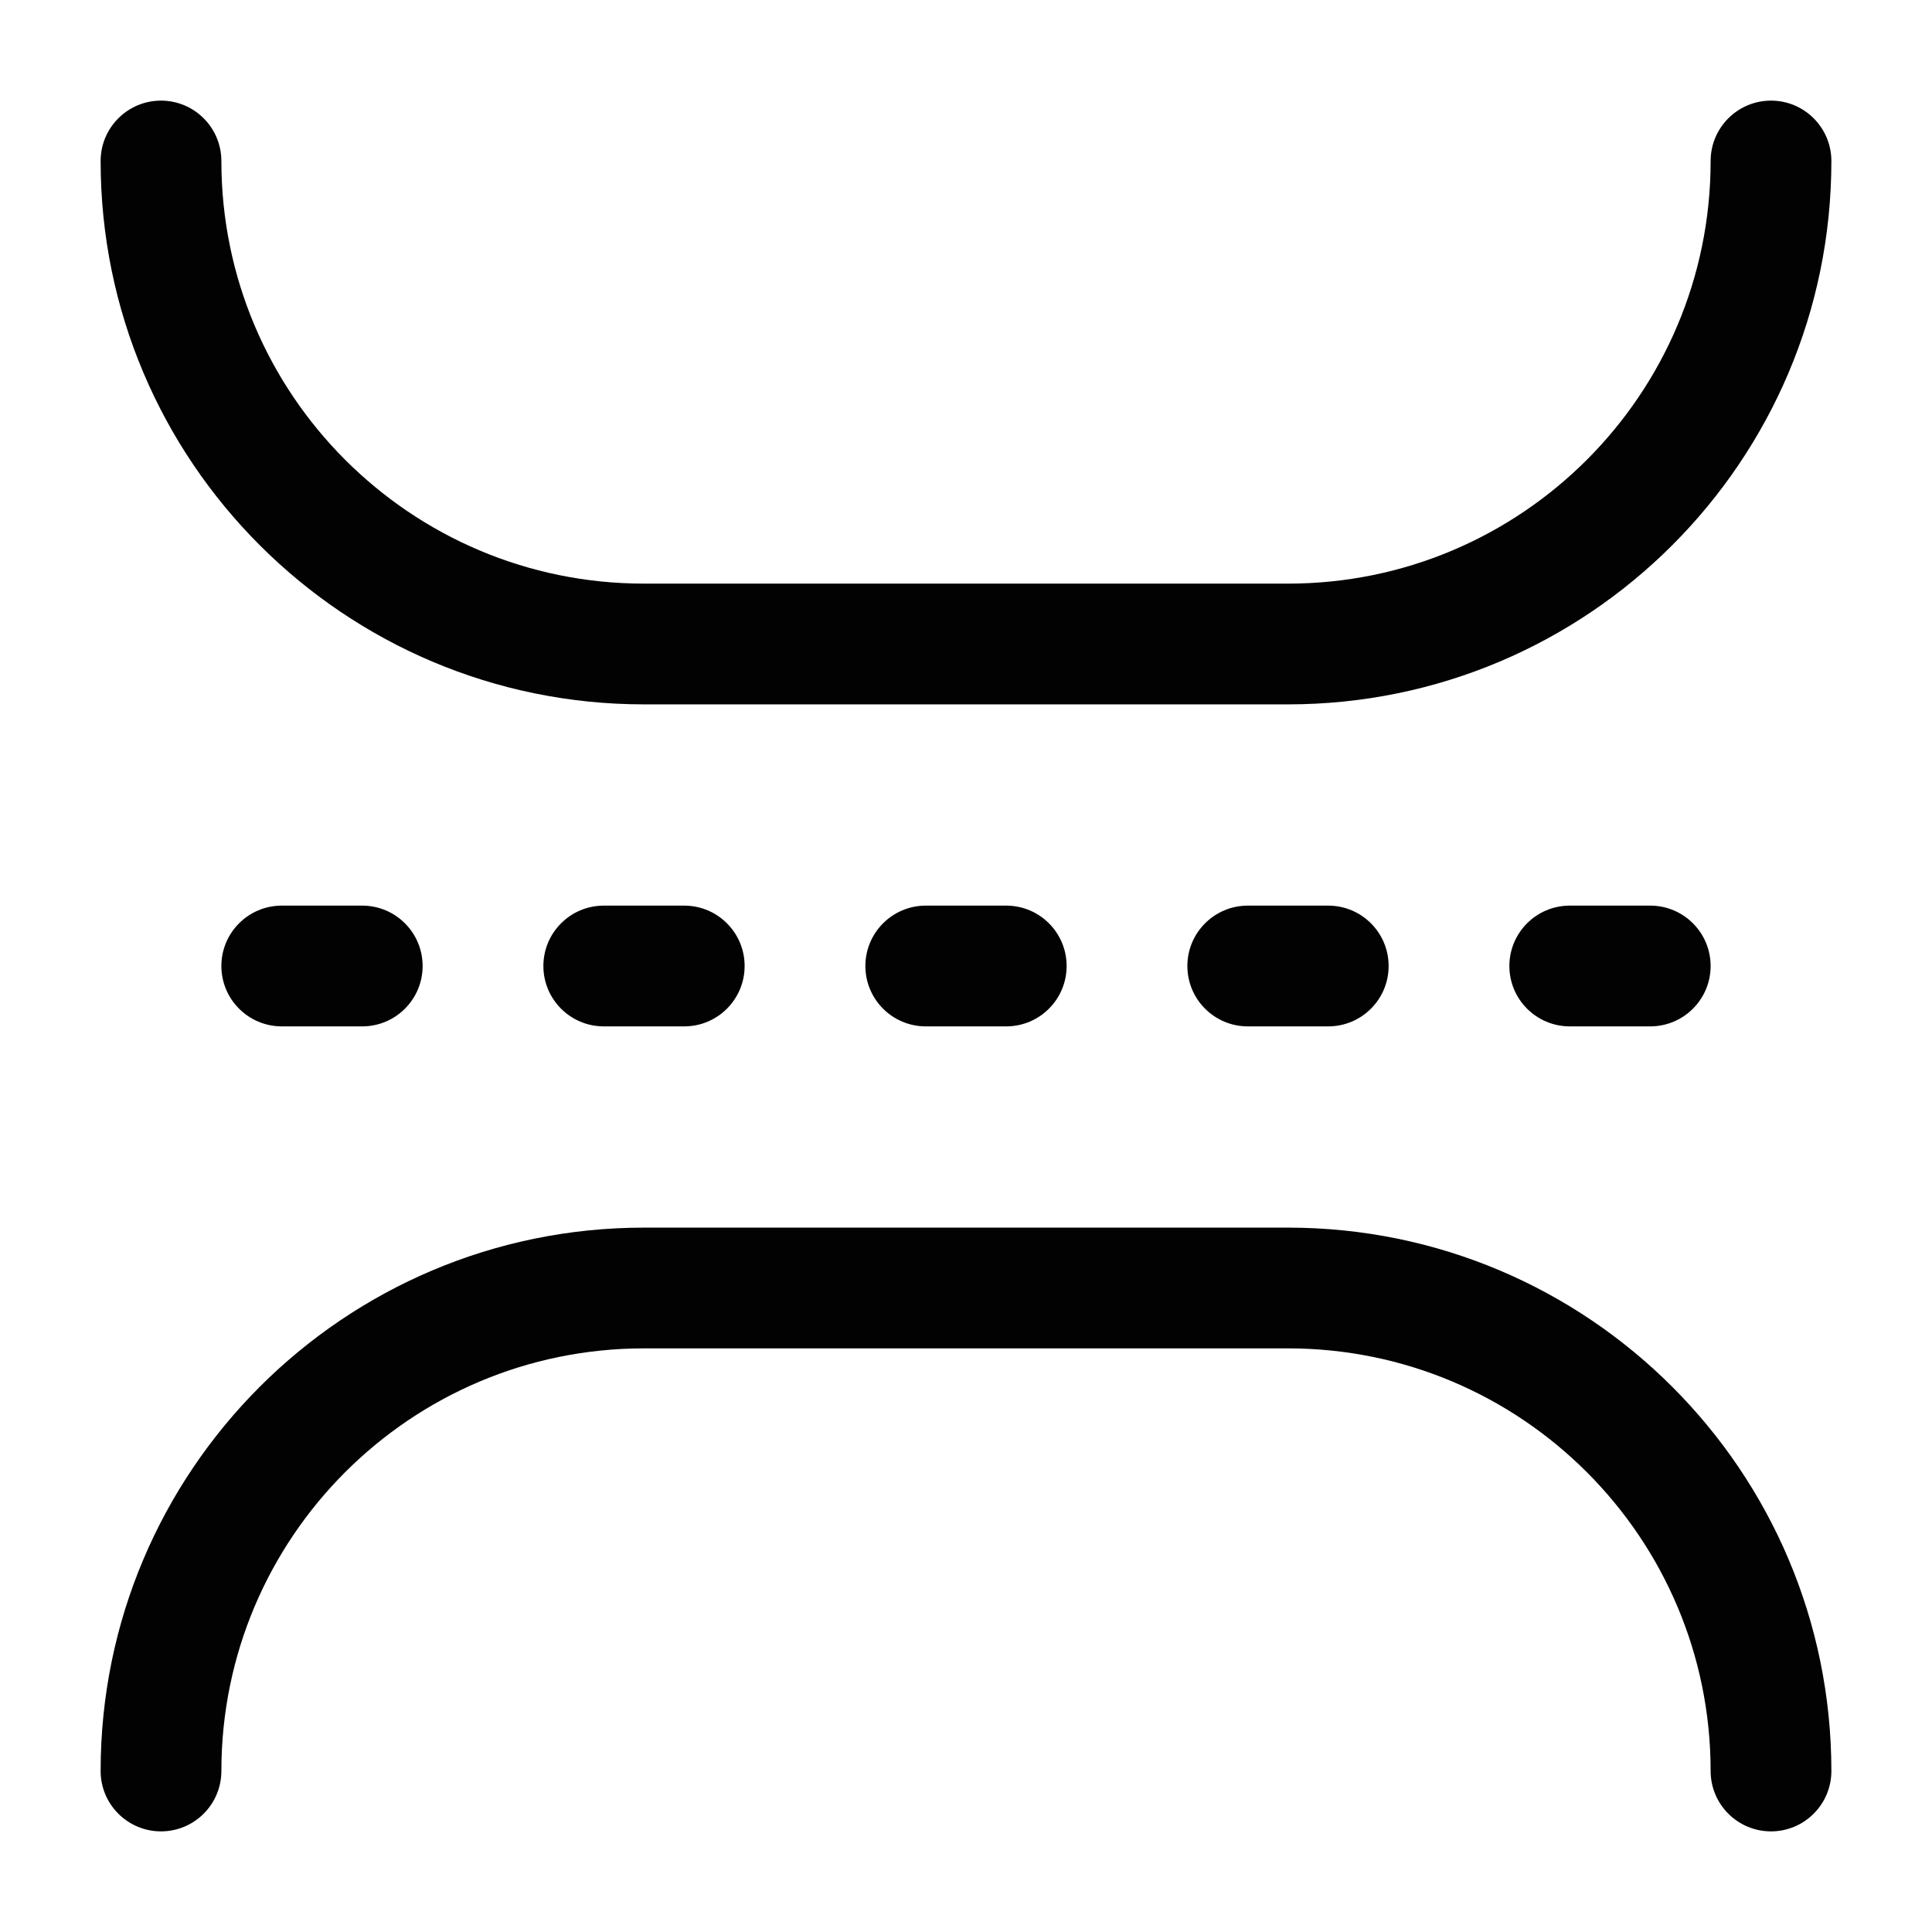 <svg width="24" height="24" viewBox="0 0 24 24" fill="none" xmlns="http://www.w3.org/2000/svg">
<path fill-rule="evenodd" clip-rule="evenodd" d="M2.75 12C2.75 11.586 3.086 11.25 3.5 11.25H4.5C4.914 11.25 5.25 11.586 5.25 12C5.25 12.414 4.914 12.75 4.5 12.75H3.5C3.086 12.75 2.75 12.414 2.75 12Z" fill="#020203"/>
<path fill-rule="evenodd" clip-rule="evenodd" d="M6.75 12C6.75 11.586 7.086 11.25 7.5 11.25H8.5C8.914 11.25 9.25 11.586 9.25 12C9.25 12.414 8.914 12.75 8.5 12.75H7.5C7.086 12.75 6.75 12.414 6.75 12Z" fill="#020203"/>
<path fill-rule="evenodd" clip-rule="evenodd" d="M10.75 12C10.75 11.586 11.086 11.25 11.5 11.25H12.5C12.914 11.25 13.25 11.586 13.25 12C13.25 12.414 12.914 12.75 12.5 12.75H11.5C11.086 12.75 10.75 12.414 10.75 12Z" fill="#020203"/>
<path fill-rule="evenodd" clip-rule="evenodd" d="M14.75 12C14.75 11.586 15.086 11.25 15.5 11.25H16.5C16.914 11.25 17.25 11.586 17.25 12C17.25 12.414 16.914 12.75 16.5 12.75H15.5C15.086 12.75 14.75 12.414 14.75 12Z" fill="#020203"/>
<path fill-rule="evenodd" clip-rule="evenodd" d="M18.75 12C18.75 11.586 19.086 11.25 19.5 11.25H20.5C20.914 11.25 21.25 11.586 21.25 12C21.25 12.414 20.914 12.75 20.5 12.75H19.5C19.086 12.75 18.75 12.414 18.75 12Z" fill="#020203"/>
<path fill-rule="evenodd" clip-rule="evenodd" d="M8 16.75C5.101 16.75 2.75 19.101 2.75 22C2.75 22.414 2.414 22.75 2 22.75C1.586 22.75 1.25 22.414 1.25 22C1.25 18.272 4.272 15.25 8 15.25H16C19.728 15.25 22.75 18.272 22.75 22C22.75 22.414 22.414 22.75 22 22.75C21.586 22.75 21.25 22.414 21.25 22C21.25 19.101 18.899 16.75 16 16.75H8Z" fill="#020203"/>
<path fill-rule="evenodd" clip-rule="evenodd" d="M2 1.25C2.414 1.25 2.75 1.586 2.75 2C2.75 4.899 5.101 7.25 8 7.25H16C18.899 7.25 21.25 4.899 21.25 2C21.25 1.586 21.586 1.25 22 1.25C22.414 1.25 22.75 1.586 22.75 2C22.75 5.728 19.728 8.75 16 8.75H8C4.272 8.75 1.25 5.728 1.25 2C1.25 1.586 1.586 1.25 2 1.25Z" fill="#020203"/>
</svg>
